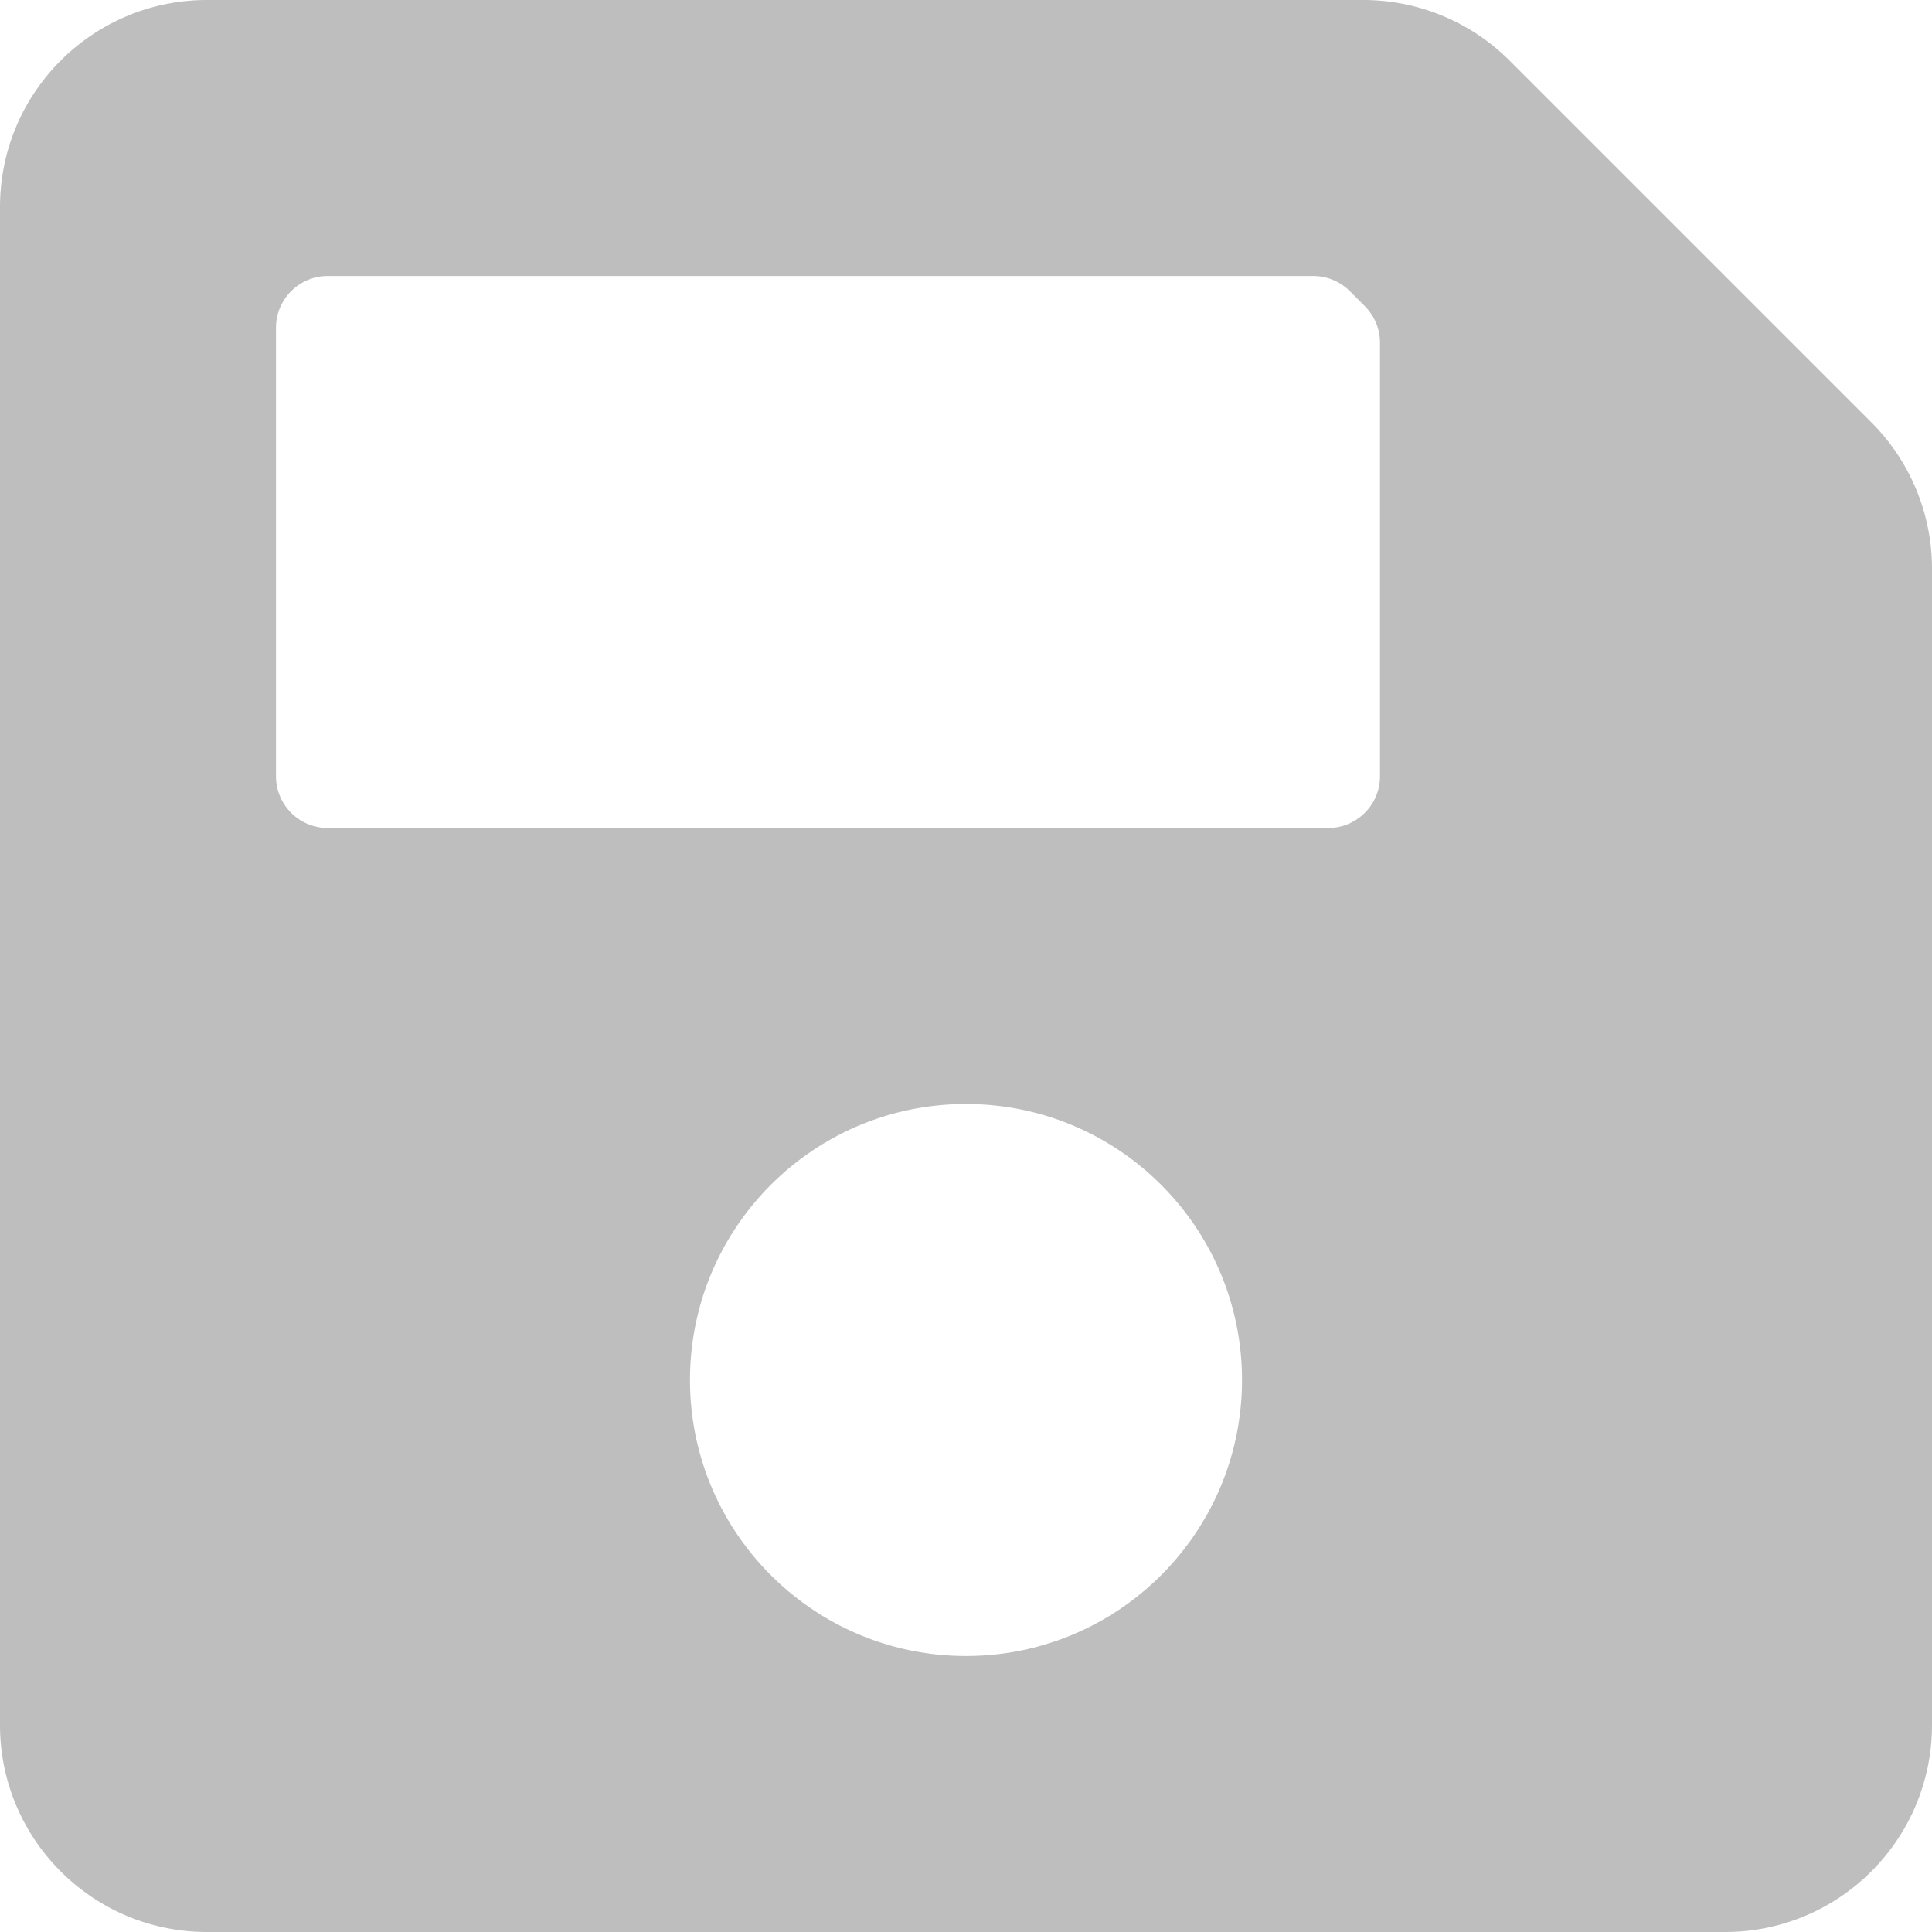 <svg xmlns="http://www.w3.org/2000/svg" width="512" height="512"><path d="M 495.933,111.933 400.067,16.067 A 54.857,54.857 0 0 0 361.277,0 H 54.858 C 24.56,0 0,24.56 0,54.857 V 457.143 C 0,487.44 24.56,512 54.857,512 H 457.143 C 487.44,512 512,487.44 512,457.143 v -306.42 a 54.857,54.857 0 0 0 -16.067,-38.79 z M 256,438.857 c -40.395,0 -73.143,-32.747 -73.143,-73.143 0,-40.395 32.748,-73.143 73.143,-73.143 40.395,0 73.143,32.748 73.143,73.143 0,40.396 -32.748,73.143 -73.143,73.143 z M 365.714,90.834 v 114.88 c 0,7.574 -6.14,13.715 -13.714,13.715 H 86.857 c -7.574,0 -13.714,-6.141 -13.714,-13.715 V 86.857 c 0,-7.574 6.14,-13.714 13.714,-13.714 h 261.166 a 13.71,13.71 0 0 1 9.697,4.017 l 3.977,3.977 a 13.71,13.71 0 0 1 4.017,9.697 z" fill="#bebebe"/></svg>